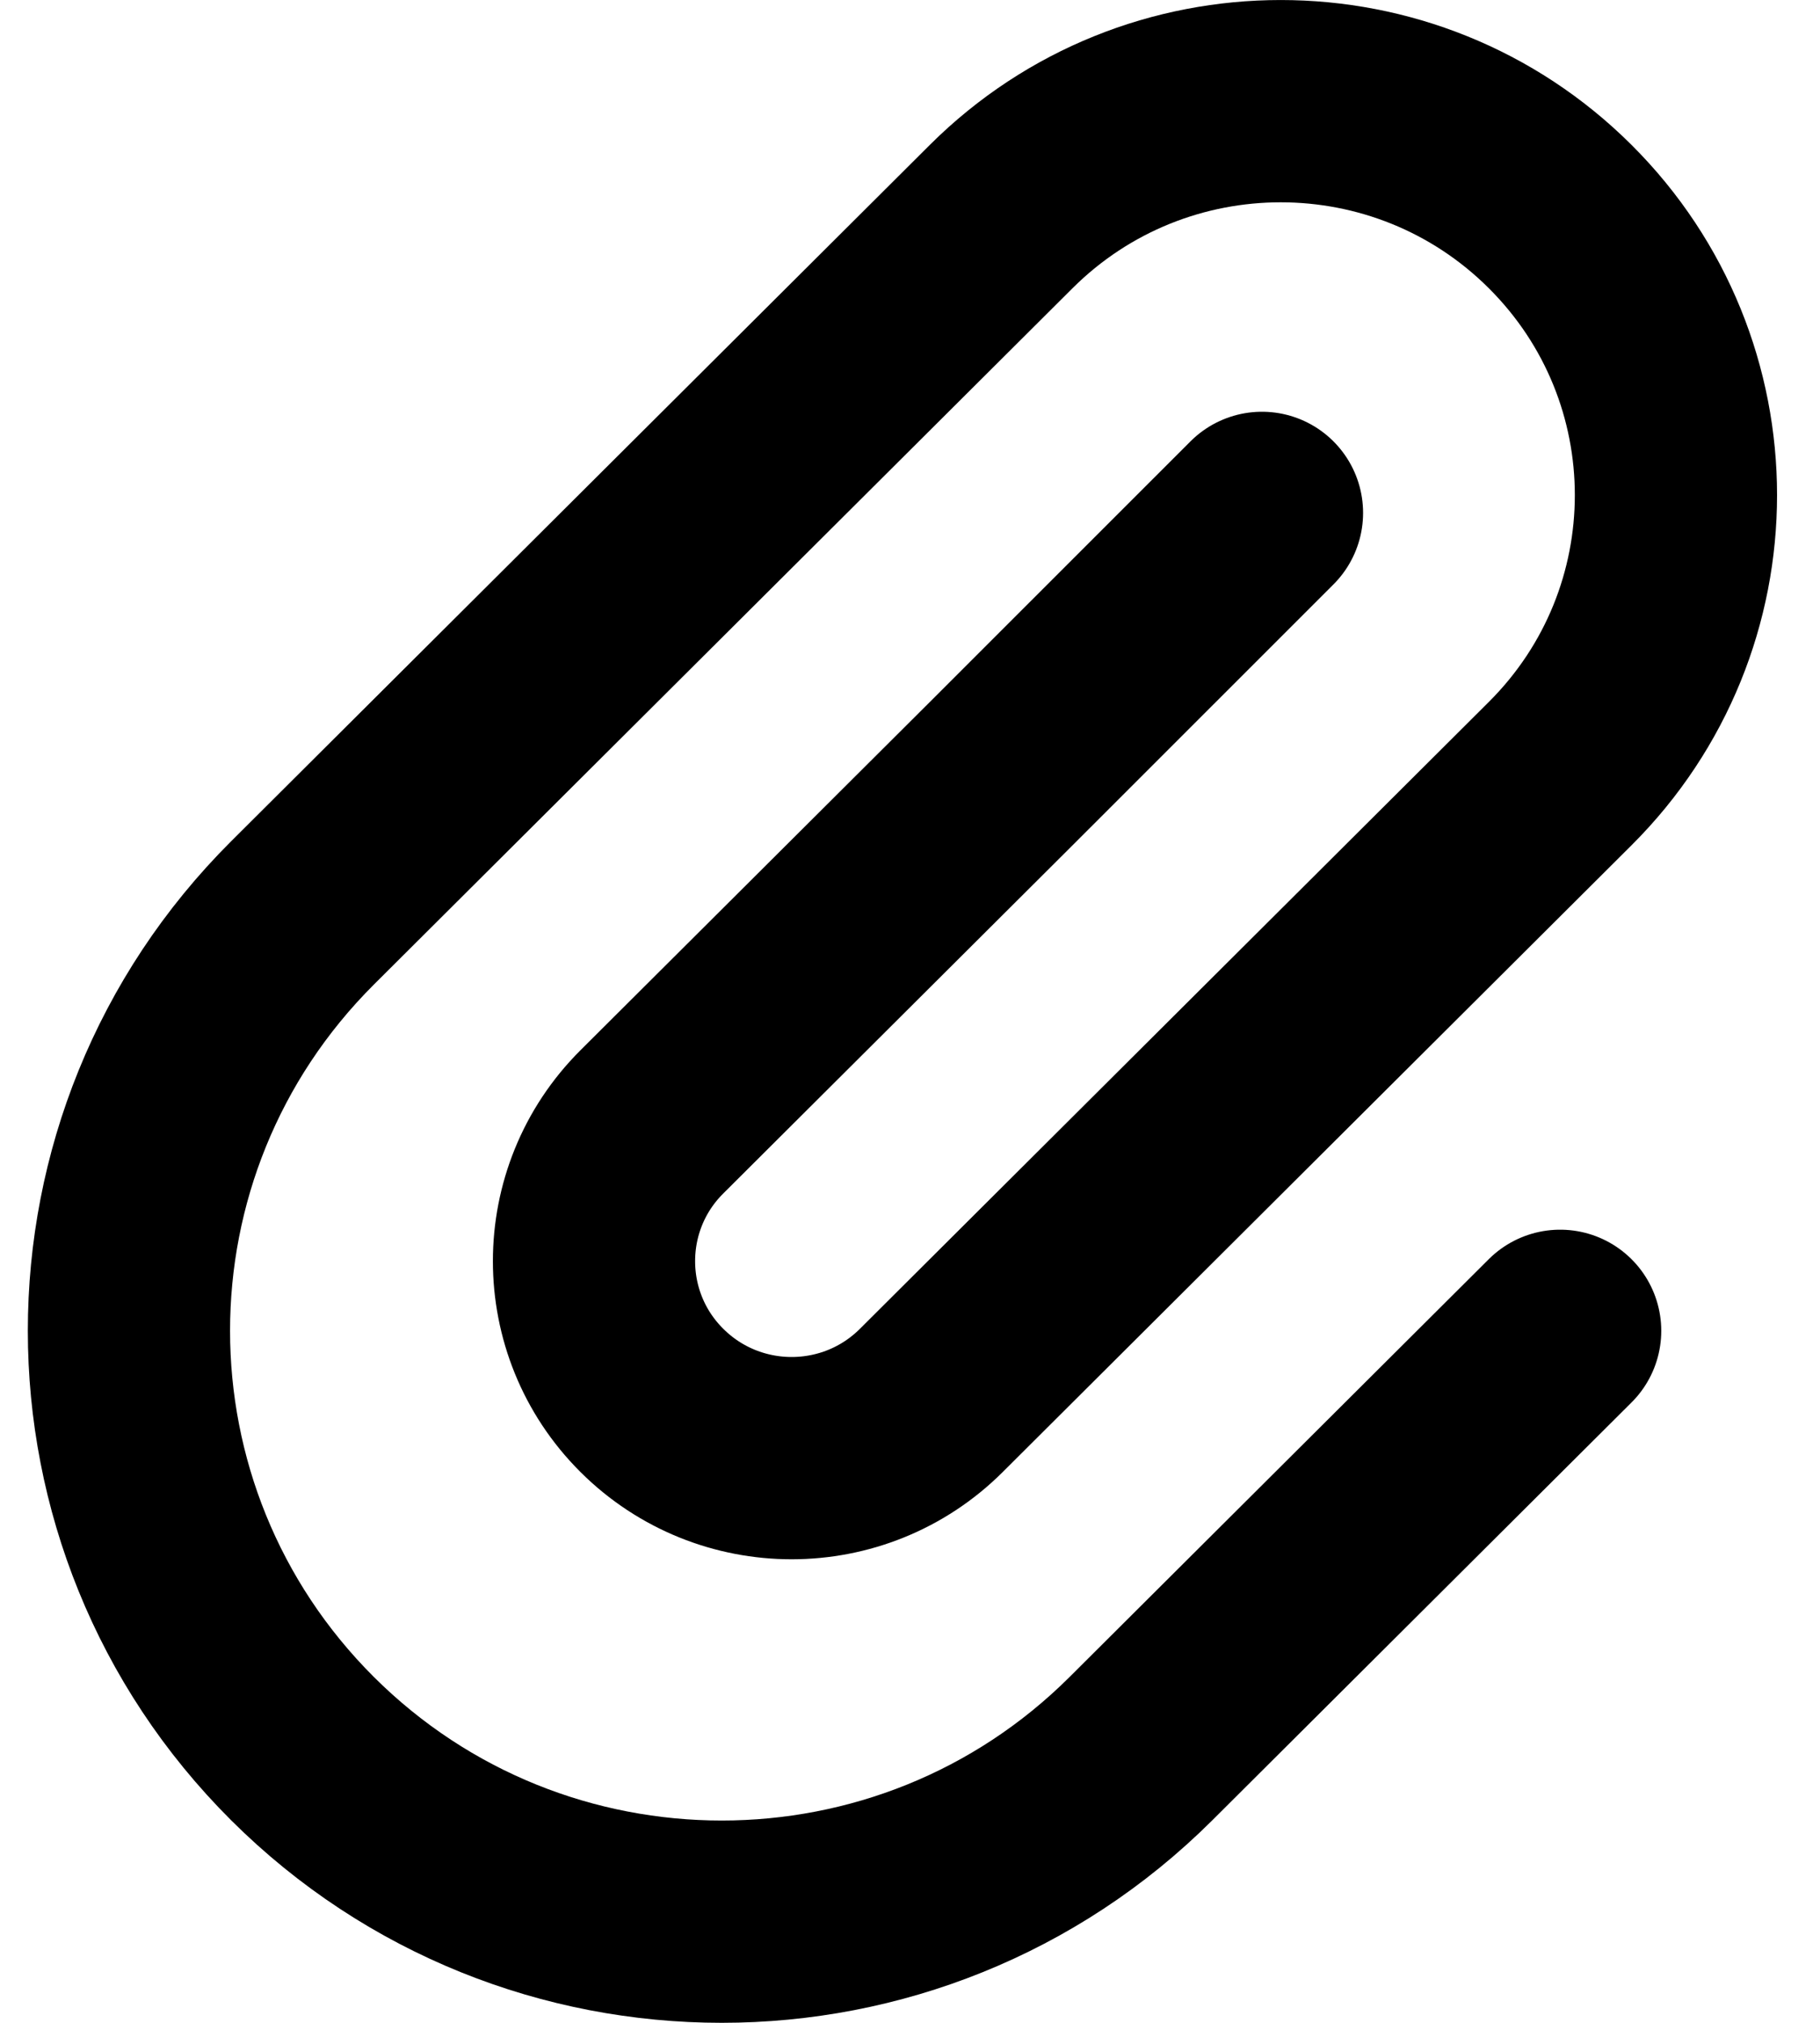 <?xml version="1.0" encoding="UTF-8"?>
<svg width="18px" height="20px" viewBox="0 0 18 20" version="1.1" xmlns="http://www.w3.org/2000/svg" xmlns:xlink="http://www.w3.org/1999/xlink">
    <title>action / 15 - action, attach, attached, attachment, document, file, paperclip icon</title>
    <g id="Free-Icons" stroke="none" stroke-width="1" fill="none" fill-rule="evenodd" stroke-linecap="round" stroke-linejoin="round">
        <g transform="translate(-600, -156)" id="Group" stroke="#000000" stroke-width="2">
            <g transform="translate(597, 154)" id="Shape">
                <path d="M18.43,15.158 L14.284,19.289 C11.994,21.57 8.282,21.57 5.992,19.289 C3.703,17.007 3.703,13.308 5.992,11.026 L12.902,4.141 C14.429,2.62 16.904,2.62 18.43,4.141 C19.957,5.662 19.957,8.128 18.43,9.649 L12.211,15.846 C11.448,16.607 10.211,16.607 9.447,15.846 C8.684,15.086 8.684,13.852 9.447,13.092 L12.902,9.649 L15.481,7.071"></path>
            </g>
        </g>
    </g>
</svg>